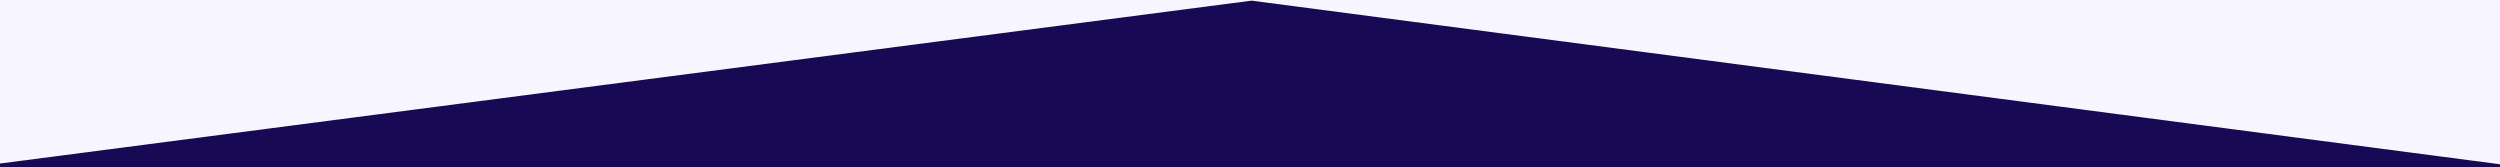 <?xml version="1.0" encoding="utf-8"?>
<svg width="1600px" height="107px" viewBox="0 0 1600 107" version="1.1" xmlns:xlink="http://www.w3.org/1999/xlink" xmlns="http://www.w3.org/2000/svg">
  <rect x="0" y="0" width="1600" height="107" fill="#808080" stroke="none"/>
  <defs>
    <linearGradient x1="0.501" y1="0" x2="0.501" y2="0.794" id="gradient_1">
      <stop offset="0%" stop-color="#F8F8F8" />
      <stop offset="100%" stop-color="#F7F5FF" />
    </linearGradient>
    <path d="M0 0L1600 0L1600 3213L0 3213L0 0Z" id="path_1" />
    <rect width="1600" height="107" id="artboard_1" />
    <clipPath id="clip_1">
      <use xlink:href="#artboard_1" clip-rule="evenodd" />
    </clipPath>
    <clipPath id="mask_1">
      <use xlink:href="#path_1" />
    </clipPath>
  </defs>
  <g id="Artboard" clip-path="url(#clip_1)">
    <use xlink:href="#artboard_1" stroke="none" fill="#FFFFFF" fill-opacity="0" />
    <g id="feature_back" transform="translate(-0.004 -1730.734)">
      <path d="M0 0L1600 0L1600 3213L0 3213L0 0Z" id="Background" fill="none" fill-rule="evenodd" stroke="none" />
      <g clip-path="url(#mask_1)">
        <path d="M0 1720L1600 1720L1600 3213L0 3213L0 1720L0 1720Z" id="Shape" fill="#170953" stroke="none" />
        <path d="M803.5 0L-1 0L-1 1835.52L801 1731.15L1601 1836L1599 0L803.5 0L803.5 0Z" id="Shape" fill="url(#gradient_1)" stroke="none" />
      </g>
    </g>
  </g>
</svg>